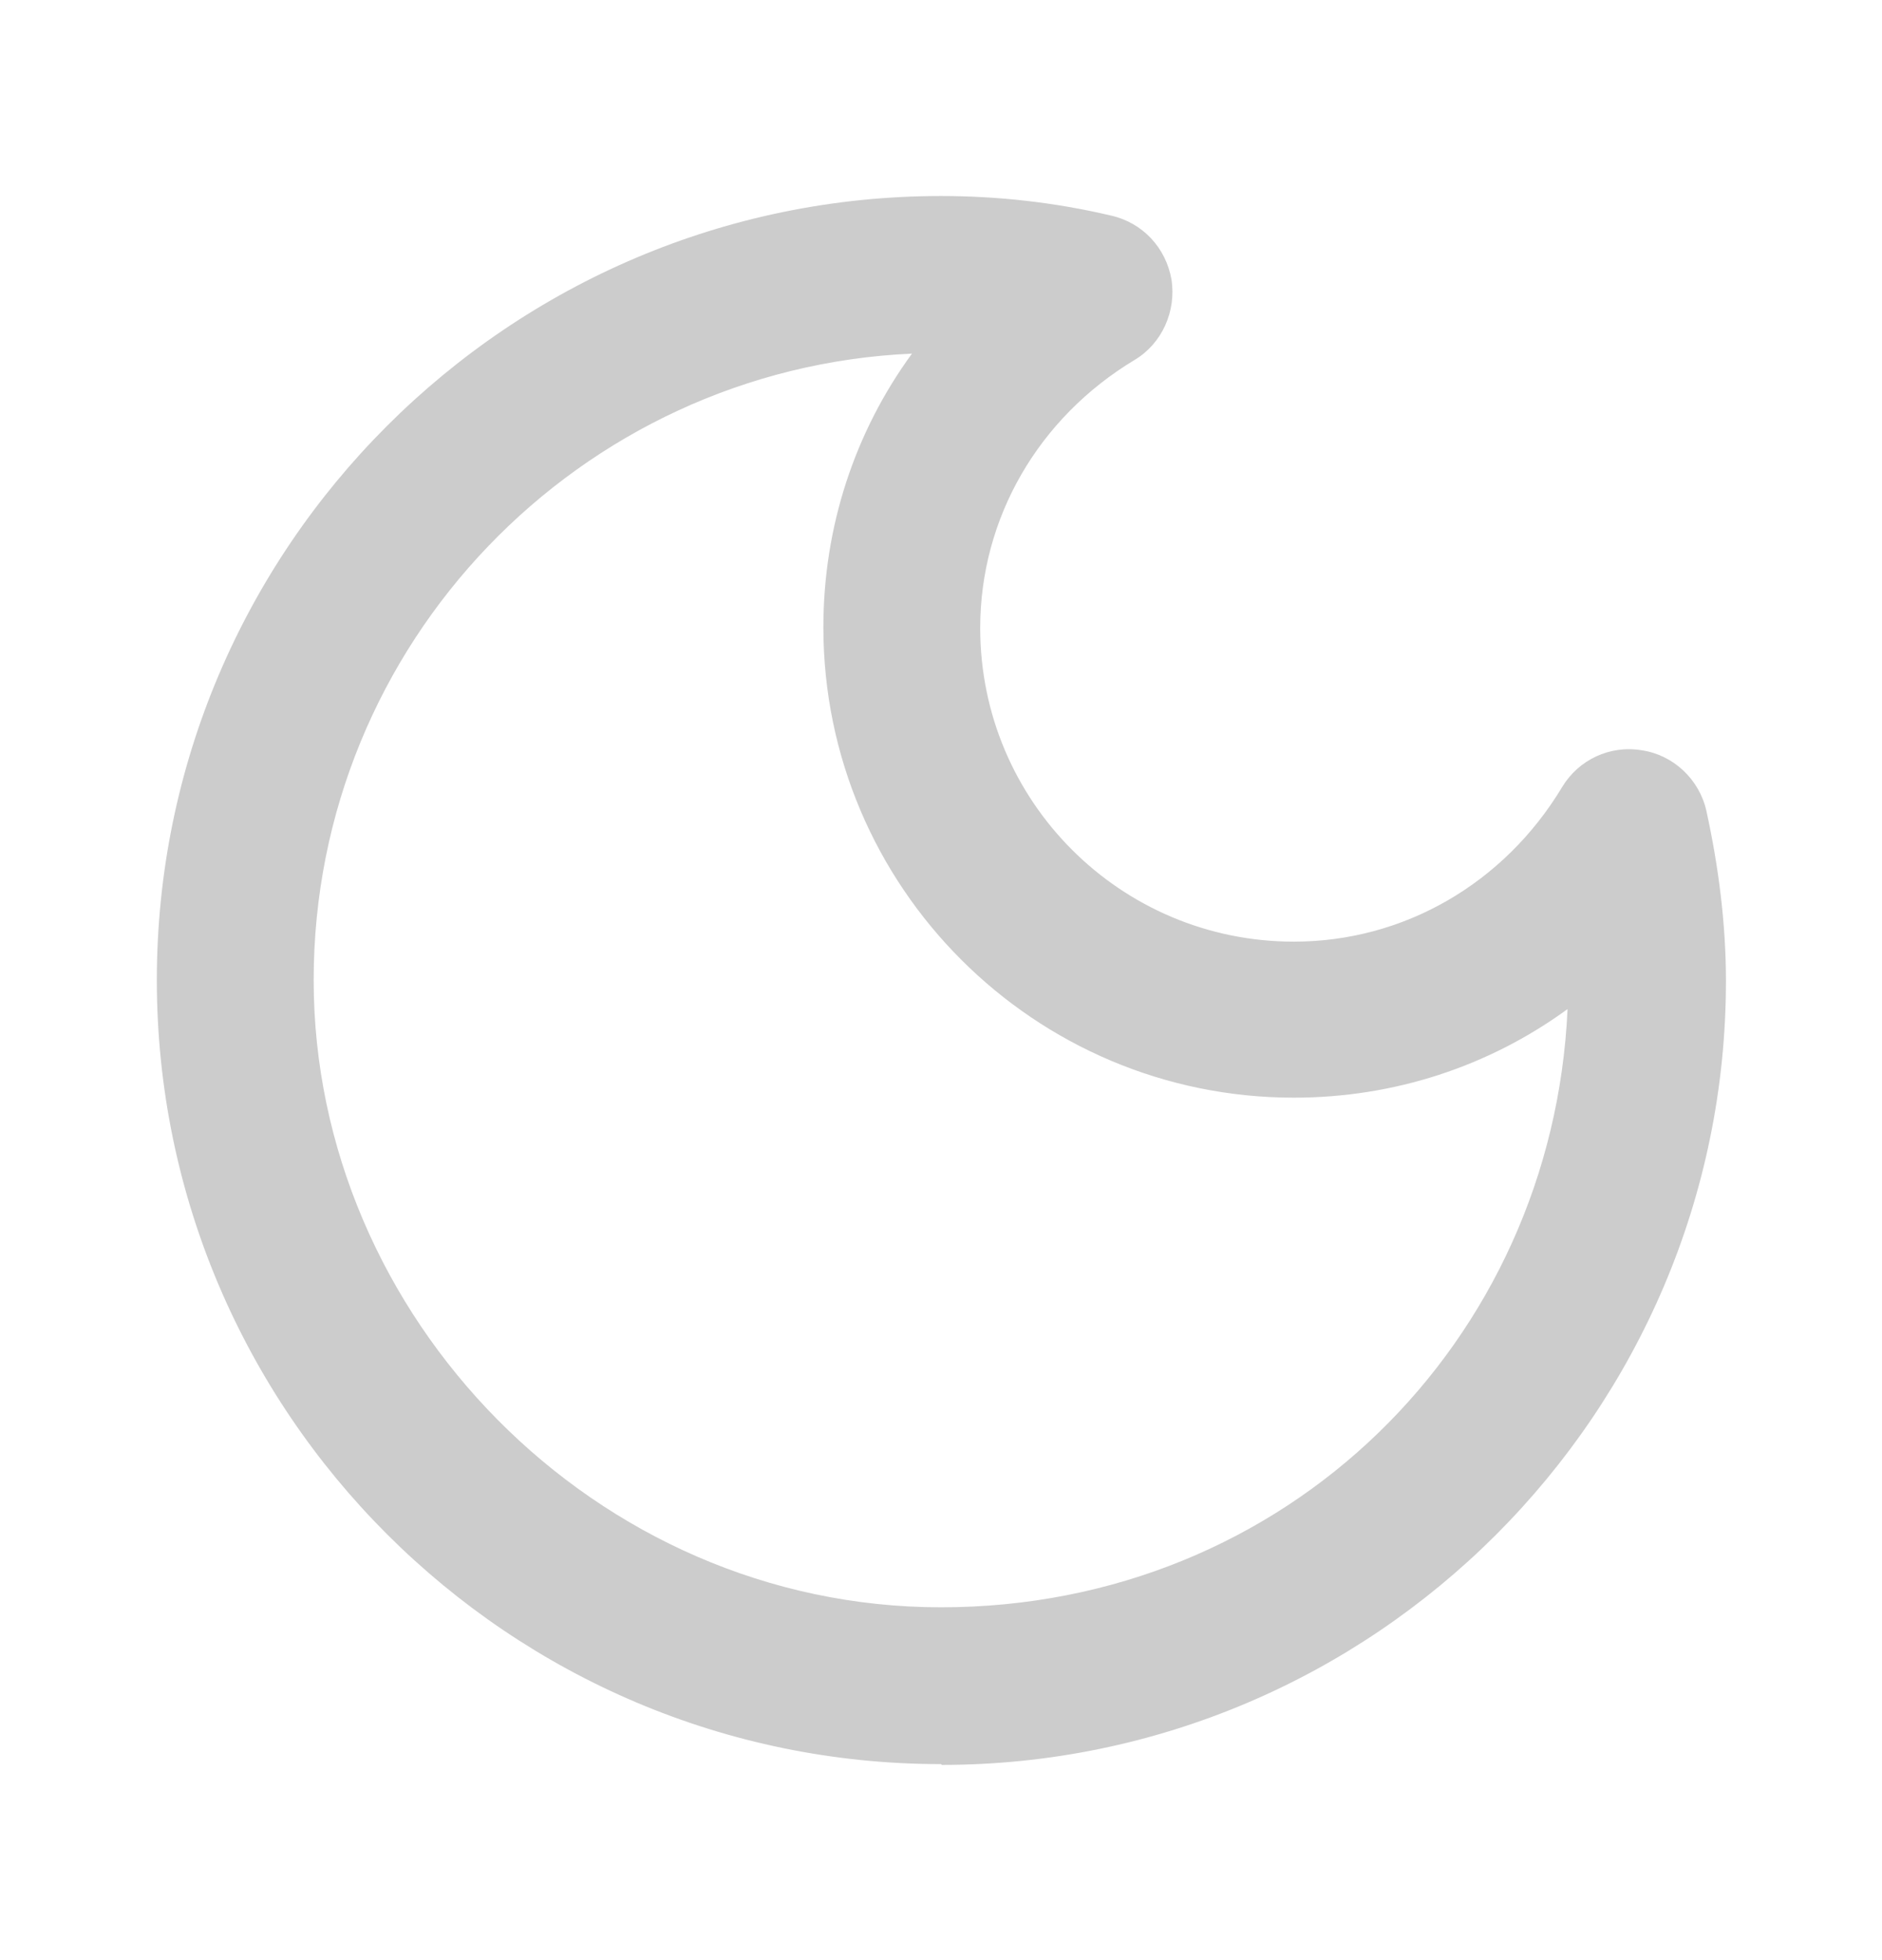 <svg width="24" height="25" viewBox="0 0 24 25" fill="none" xmlns="http://www.w3.org/2000/svg">
<path d="M12 22.5C6.49 22.5 2 18.01 2 12.5C2 6.99 6.49 2.5 12 2.5C12.72 2.5 13.45 2.58 14.17 2.75C14.57 2.84 14.87 3.16 14.94 3.57C15 3.97 14.82 4.38 14.47 4.59C13.24 5.33 12.5 6.61 12.5 8.01C12.5 10.22 14.29 12.01 16.5 12.01C17.9 12.01 19.18 11.27 19.92 10.04C20.13 9.69 20.53 9.5 20.94 9.57C21.34 9.63 21.67 9.94 21.76 10.34C21.92 11.07 22.01 11.8 22.01 12.51C22.01 18.02 17.52 22.51 12.01 22.51L12 22.5ZM11.63 4.51C7.39 4.7 4 8.21 4 12.5C4 16.79 7.59 20.5 12 20.5C16.41 20.5 19.8 17.11 19.99 12.87C18.99 13.6 17.78 14 16.5 14C13.19 14 10.5 11.31 10.5 8C10.5 6.72 10.9 5.51 11.63 4.51Z" fill="#CCCCCC"/>
</svg>
